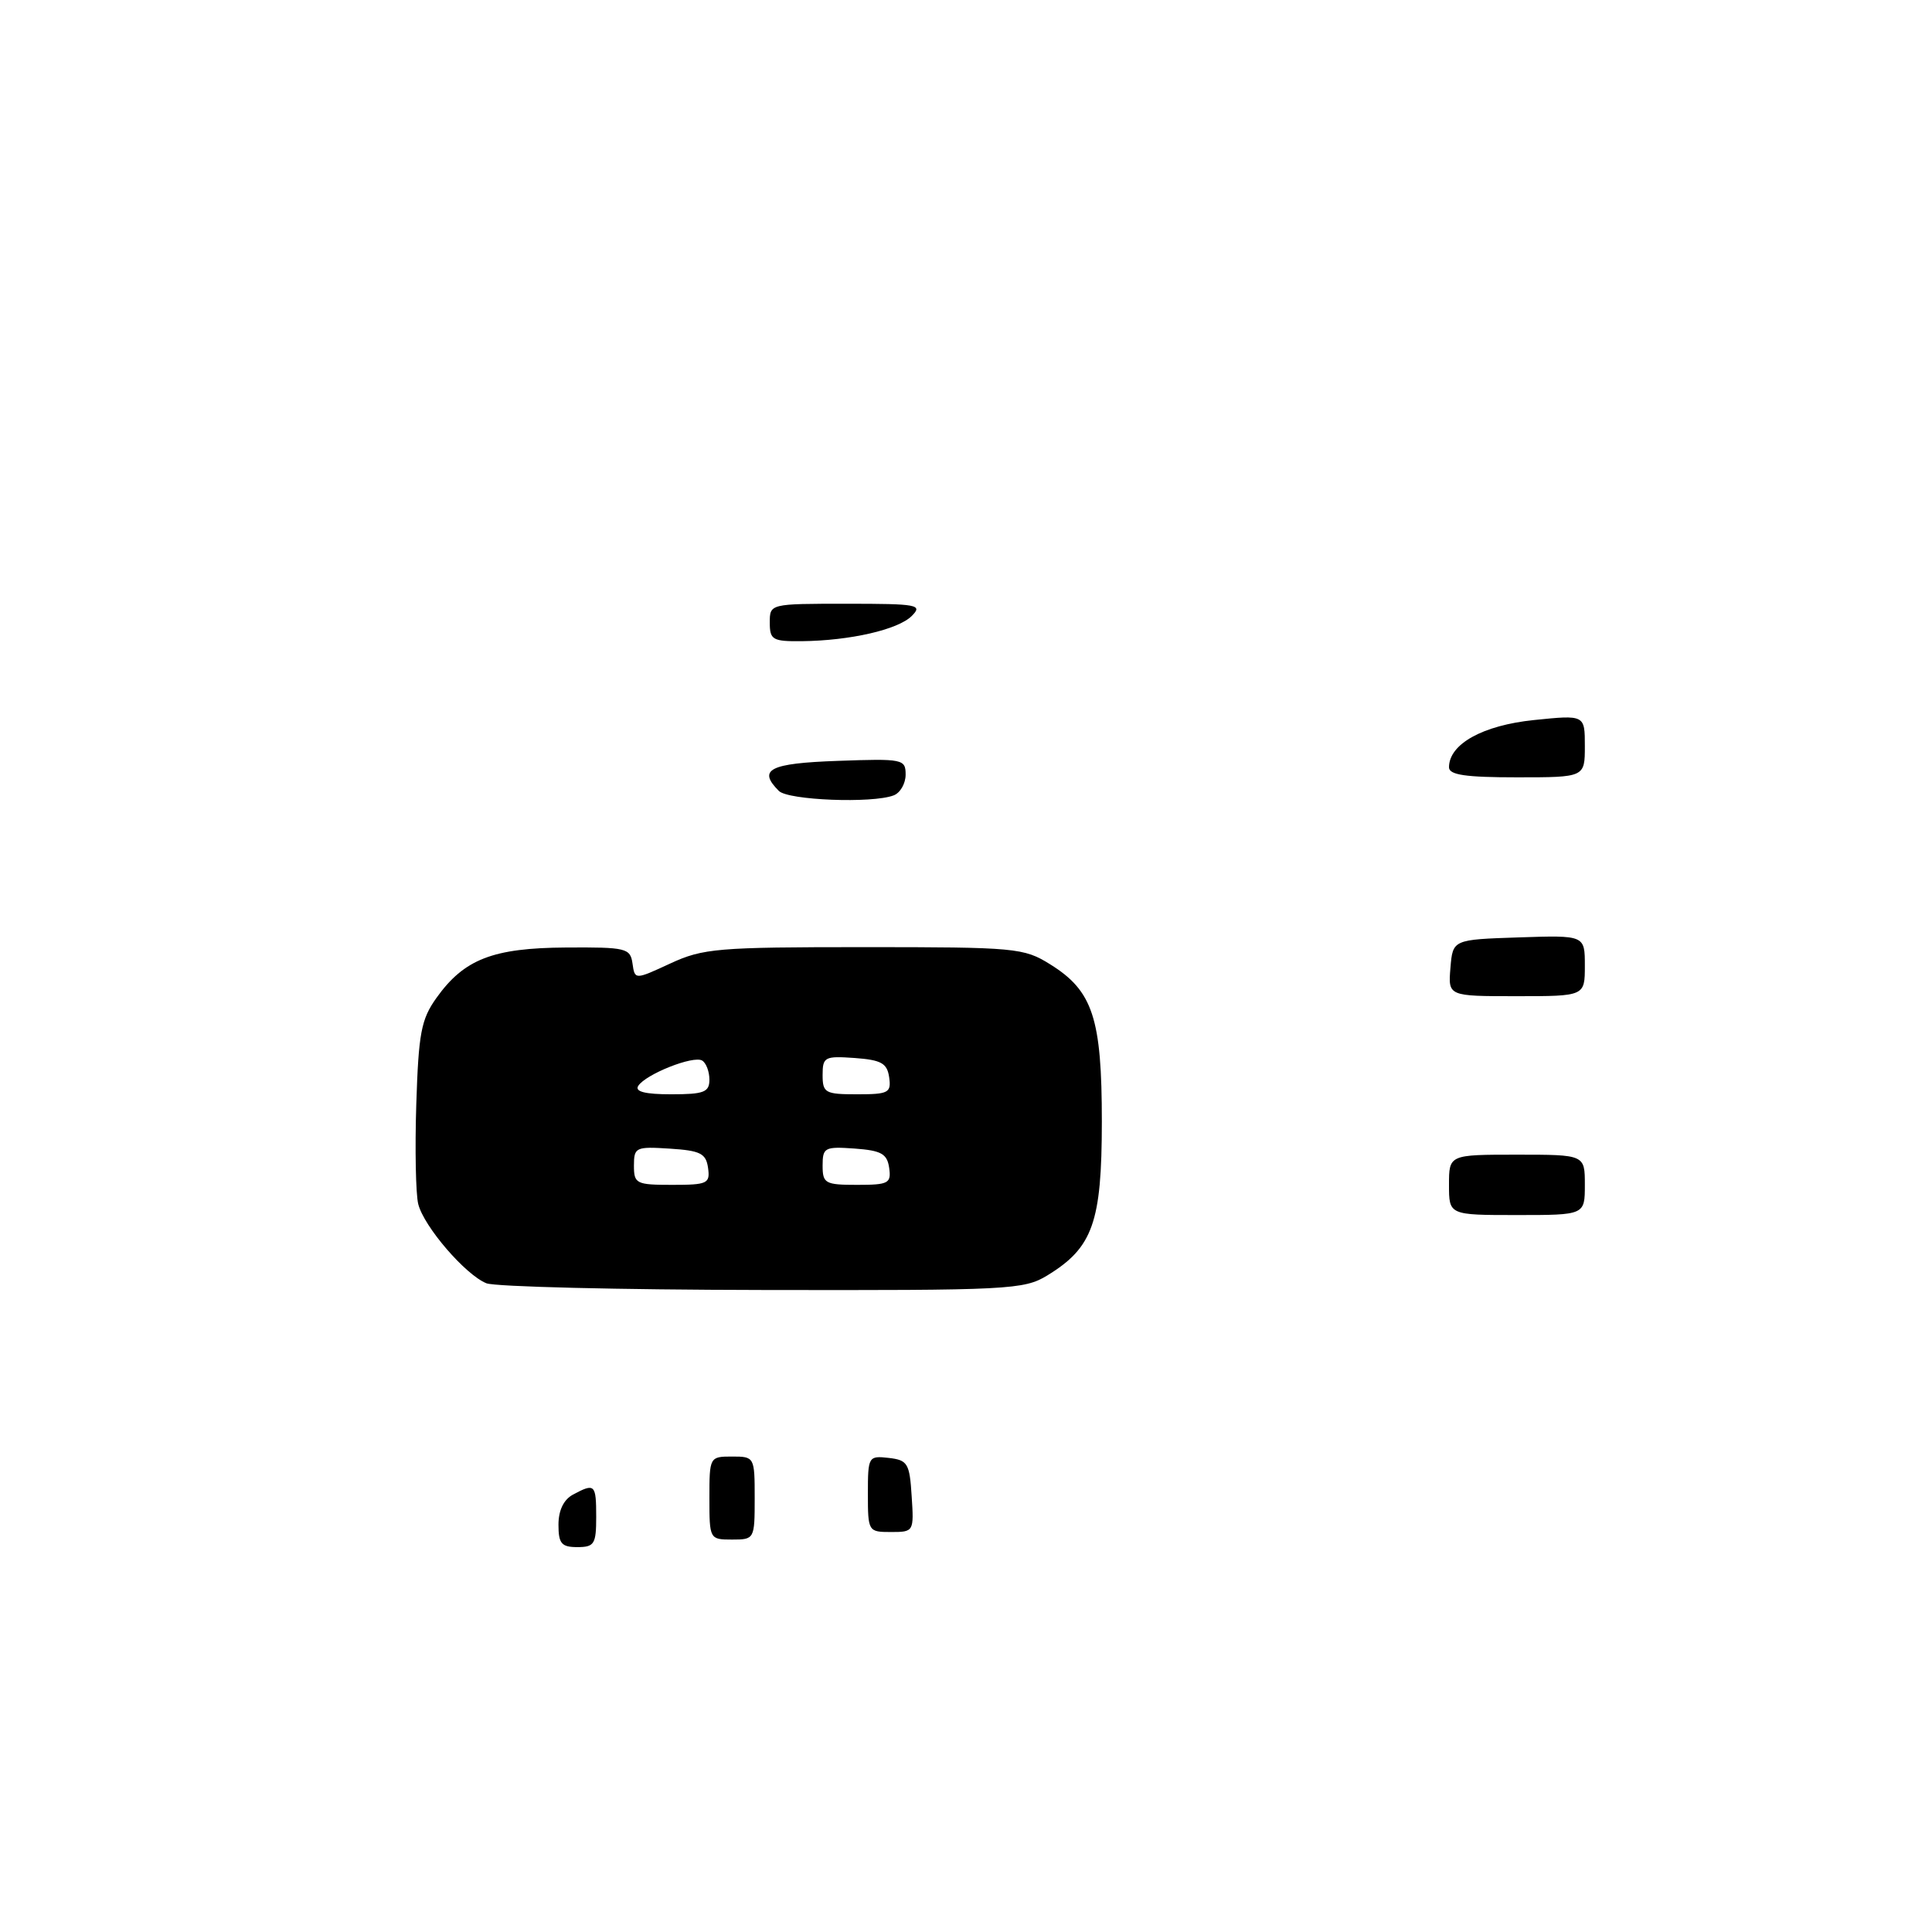 <?xml version="1.0" encoding="UTF-8" standalone="no"?>
<!DOCTYPE svg PUBLIC "-//W3C//DTD SVG 1.1//EN" "http://www.w3.org/Graphics/SVG/1.1/DTD/svg11.dtd" >
<svg xmlns="http://www.w3.org/2000/svg" xmlns:xlink="http://www.w3.org/1999/xlink" version="1.1" viewBox="0 0 256 256">
 <g >
 <path fill="currentColor"
d=" M 138.76 169.01 C 144.81 165.32 145.99 161.98 146.00 148.65 C 146.00 134.91 144.81 131.29 139.14 127.77 C 135.66 125.60 134.58 125.50 114.50 125.50 C 95.07 125.50 93.15 125.66 88.81 127.67 C 84.12 129.84 84.12 129.84 83.81 127.67 C 83.52 125.63 82.98 125.50 75.00 125.55 C 65.30 125.61 61.50 127.09 57.83 132.23 C 55.80 135.07 55.46 136.91 55.16 146.32 C 54.97 152.27 55.09 158.23 55.42 159.55 C 56.17 162.53 61.67 168.92 64.45 170.04 C 65.58 170.50 82.03 170.90 101.00 170.93 C 133.72 170.99 135.67 170.89 138.76 169.01 Z  M 74.00 202.04 C 74.00 200.13 74.69 198.70 75.93 198.04 C 78.82 196.49 79.00 196.66 79.00 201.00 C 79.00 204.60 78.75 205.00 76.50 205.00 C 74.40 205.00 74.00 204.53 74.00 202.04 Z  M 94.00 198.50 C 94.00 193.06 94.03 193.00 97.00 193.00 C 99.97 193.00 100.00 193.06 100.00 198.50 C 100.00 203.94 99.97 204.00 97.00 204.00 C 94.03 204.00 94.00 203.94 94.00 198.50 Z  M 115.00 197.93 C 115.00 193.00 115.07 192.88 117.75 193.18 C 120.27 193.47 120.53 193.90 120.80 198.25 C 121.11 202.95 121.08 203.00 118.05 203.00 C 115.05 203.00 115.00 202.92 115.00 197.93 Z  M 192.00 157.00 C 192.00 153.00 192.00 153.00 201.00 153.00 C 210.00 153.00 210.00 153.00 210.00 157.00 C 210.00 161.00 210.00 161.00 201.00 161.00 C 192.00 161.00 192.00 161.00 192.00 157.00 Z  M 192.19 128.25 C 192.50 124.50 192.50 124.50 201.25 124.21 C 210.00 123.92 210.00 123.92 210.00 127.96 C 210.00 132.00 210.00 132.00 200.94 132.00 C 191.88 132.00 191.88 132.00 192.19 128.25 Z  M 103.20 104.80 C 100.36 101.96 101.95 101.14 111.00 100.82 C 119.64 100.51 120.00 100.59 120.00 102.64 C 120.00 103.82 119.29 105.06 118.42 105.39 C 115.59 106.48 104.44 106.04 103.20 104.80 Z  M 192.00 101.67 C 192.00 98.59 196.46 96.11 203.26 95.41 C 210.00 94.72 210.00 94.72 210.00 98.86 C 210.00 103.00 210.00 103.00 201.00 103.00 C 194.19 103.00 192.00 102.68 192.00 101.67 Z  M 102.00 82.50 C 102.00 80.00 102.00 80.00 112.21 80.00 C 121.62 80.00 122.30 80.13 120.81 81.62 C 119.00 83.43 112.63 84.89 106.25 84.96 C 102.37 85.00 102.00 84.78 102.00 82.50 Z  M 84.00 154.45 C 84.00 152.02 84.24 151.91 88.75 152.20 C 92.80 152.46 93.55 152.83 93.82 154.75 C 94.11 156.83 93.75 157.00 89.07 157.00 C 84.30 157.00 84.00 156.85 84.00 154.45 Z  M 109.00 154.44 C 109.00 152.05 109.28 151.91 113.25 152.19 C 116.78 152.45 117.55 152.88 117.82 154.75 C 118.11 156.80 117.74 157.00 113.57 157.00 C 109.33 157.00 109.00 156.81 109.00 154.44 Z  M 84.56 143.90 C 85.52 142.35 91.89 139.82 93.04 140.53 C 93.57 140.85 94.00 141.99 94.00 143.06 C 94.00 144.72 93.28 145.00 88.94 145.00 C 85.51 145.00 84.10 144.65 84.56 143.90 Z  M 109.00 142.44 C 109.00 140.05 109.28 139.91 113.25 140.19 C 116.78 140.45 117.55 140.88 117.82 142.75 C 118.11 144.80 117.74 145.00 113.57 145.00 C 109.33 145.00 109.00 144.81 109.00 142.44 Z "/>
</g>
</svg>
